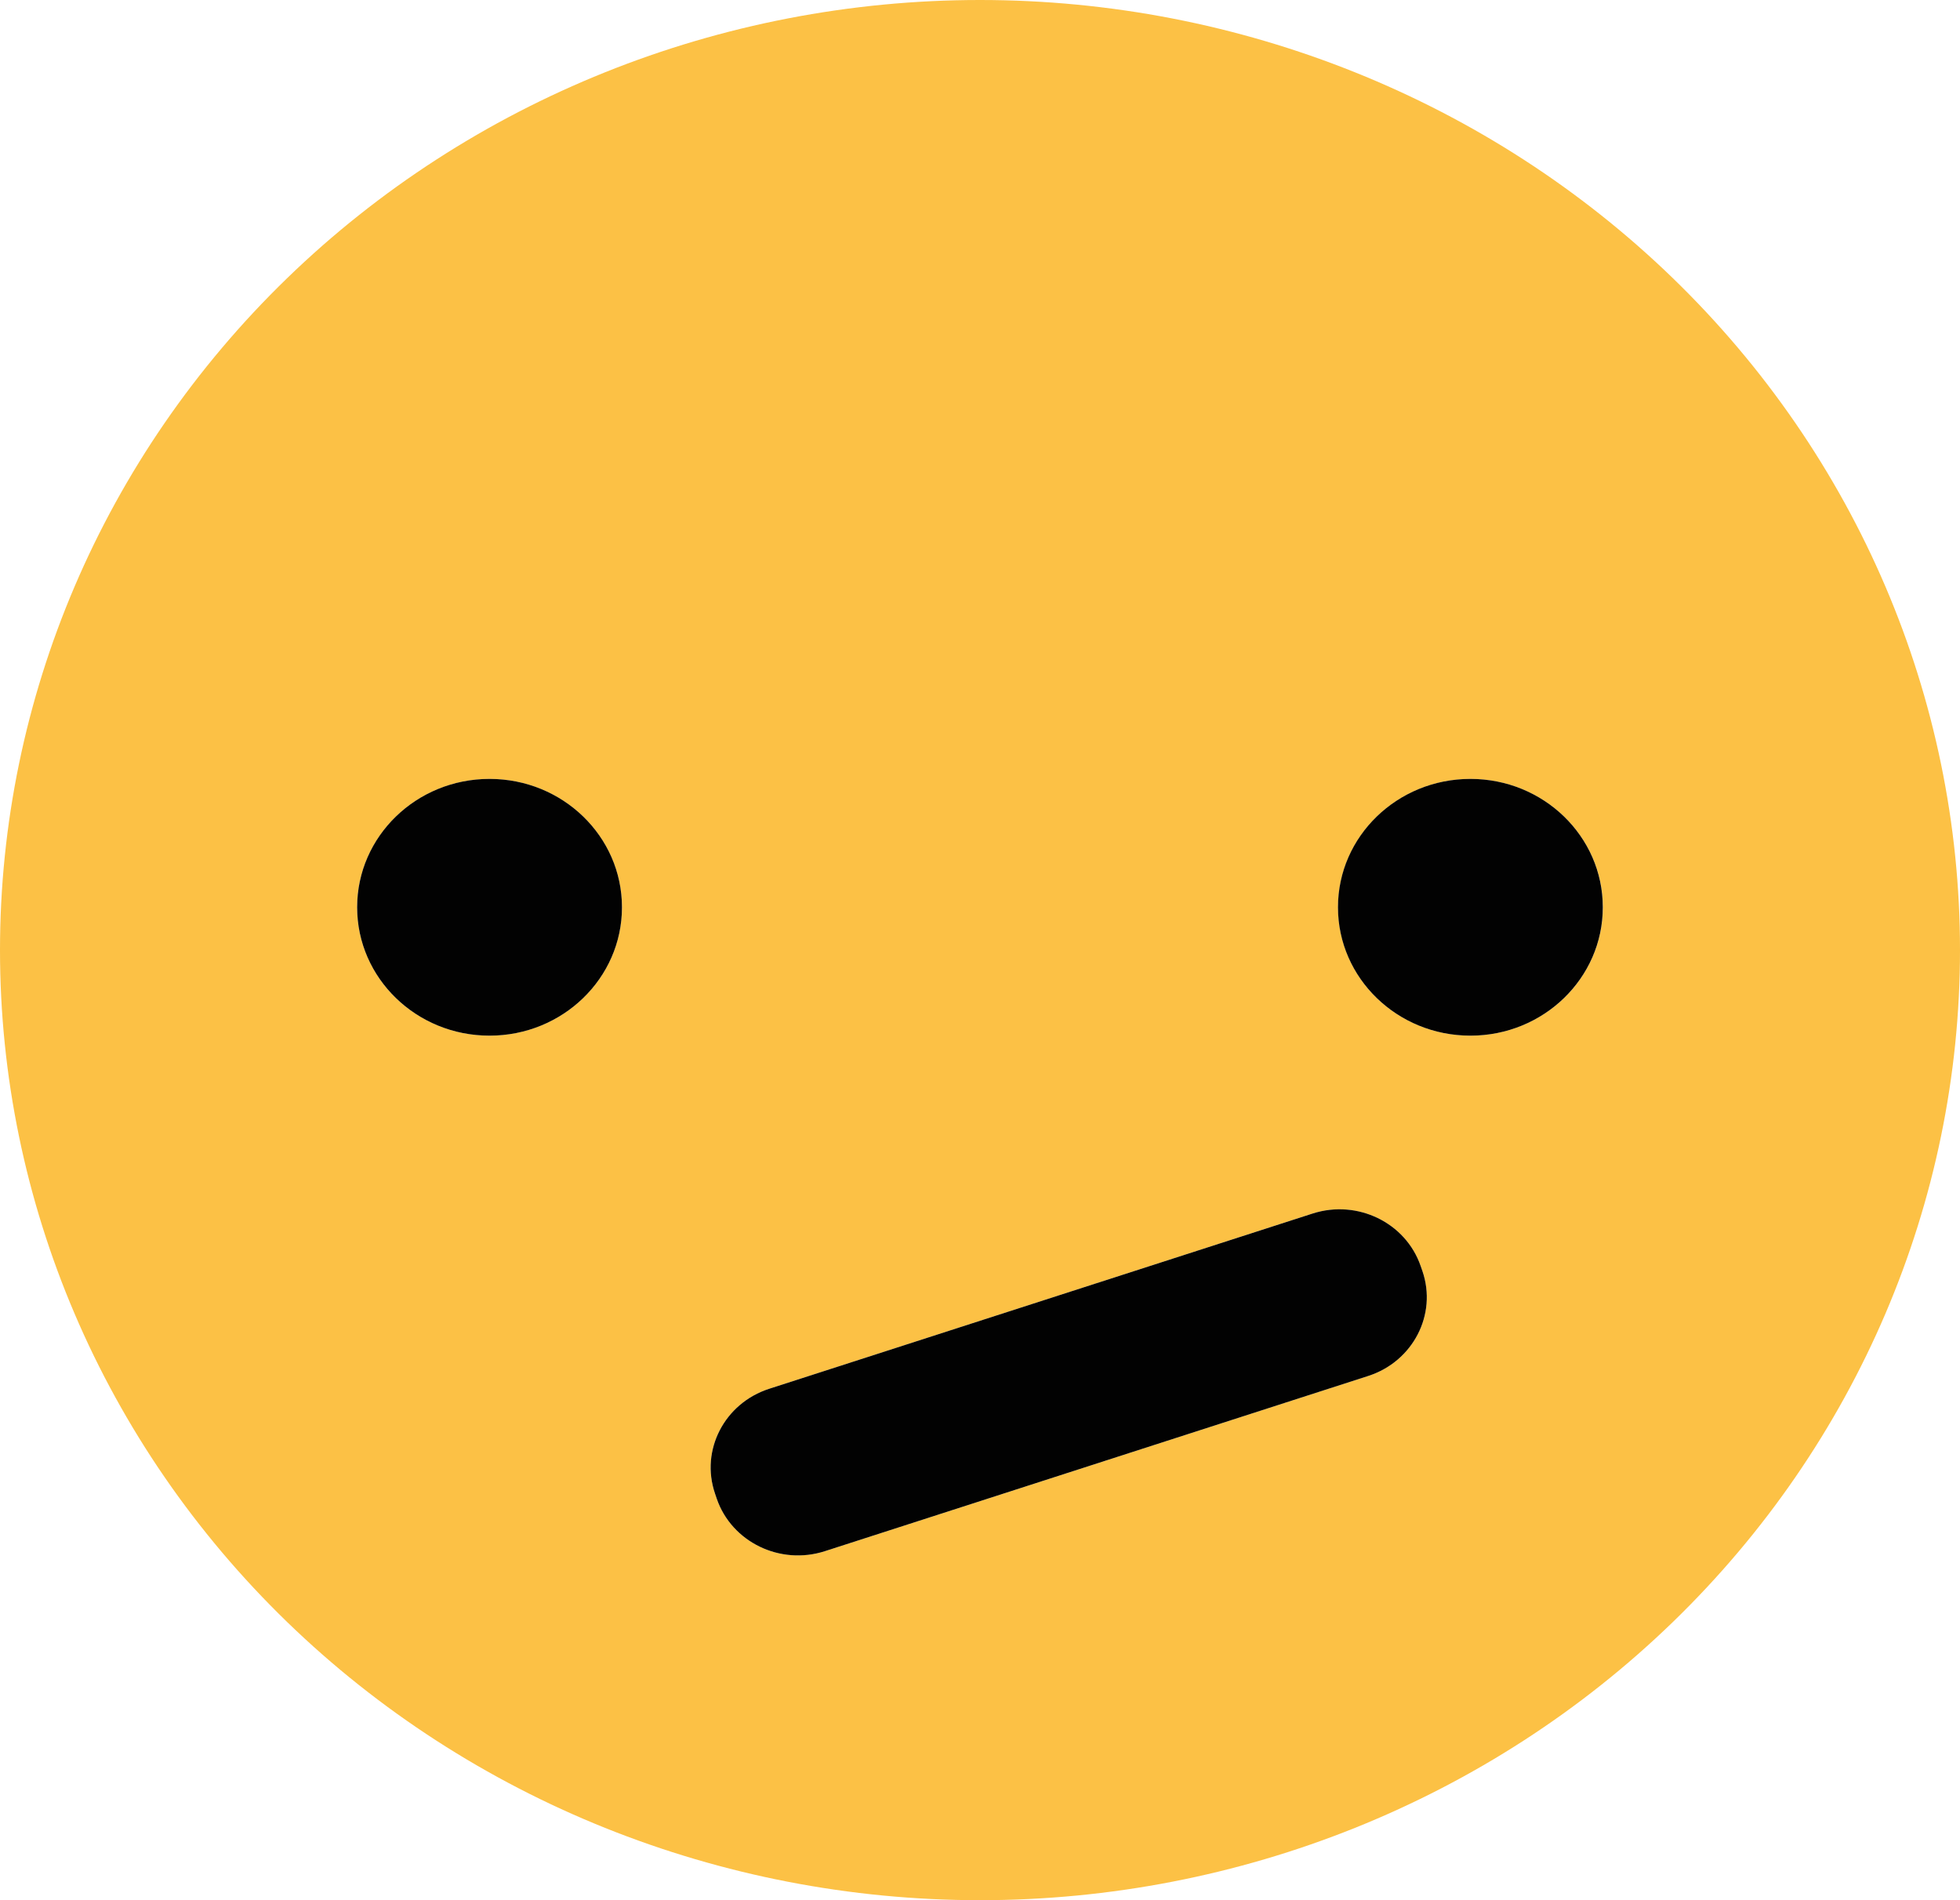<svg width="33" height="32" viewBox="0 0 33 32" fill="none" xmlns="http://www.w3.org/2000/svg">
<path d="M33 16C33 20.244 31.262 24.313 28.167 27.314C25.073 30.314 20.876 32 16.5 32C12.124 32 7.927 30.314 4.833 27.314C1.738 24.313 0 20.244 0 16C0 11.757 1.738 7.687 4.833 4.686C7.927 1.686 12.124 0 16.5 0C20.876 0 25.073 1.686 28.167 4.686C31.262 7.687 33 11.757 33 16ZM10.472 15.279C10.472 14.706 10.237 14.156 9.819 13.751C9.401 13.345 8.834 13.117 8.242 13.117C7.651 13.117 7.084 13.345 6.666 13.751C6.248 14.156 6.013 14.706 6.013 15.279C6.013 15.853 6.248 16.403 6.666 16.808C7.084 17.213 7.651 17.441 8.242 17.441C8.834 17.441 9.401 17.213 9.819 16.808C10.237 16.403 10.472 15.853 10.472 15.279ZM26.987 15.279C26.987 14.706 26.752 14.156 26.334 13.751C25.916 13.345 25.349 13.117 24.758 13.117C24.166 13.117 23.599 13.345 23.181 13.751C22.763 14.156 22.528 14.706 22.528 15.279C22.528 15.853 22.763 16.403 23.181 16.808C23.599 17.213 24.166 17.441 24.758 17.441C25.349 17.441 25.916 17.213 26.334 16.808C26.752 16.403 26.987 15.853 26.987 15.279ZM23.92 21.322C23.86 21.148 23.766 20.986 23.642 20.848C23.518 20.709 23.367 20.595 23.198 20.513C23.029 20.431 22.845 20.382 22.656 20.369C22.467 20.356 22.277 20.379 22.098 20.437L12.952 23.387C12.772 23.445 12.606 23.537 12.463 23.657C12.32 23.777 12.203 23.923 12.118 24.087C12.033 24.251 11.982 24.43 11.969 24.613C11.955 24.796 11.979 24.98 12.039 25.154L12.067 25.237C12.127 25.411 12.222 25.572 12.346 25.711C12.47 25.85 12.62 25.963 12.79 26.046C12.959 26.128 13.143 26.177 13.332 26.19C13.521 26.203 13.71 26.18 13.89 26.122L23.036 23.172C23.216 23.114 23.382 23.022 23.525 22.902C23.668 22.782 23.785 22.636 23.87 22.471C23.955 22.307 24.005 22.129 24.019 21.946C24.032 21.762 24.009 21.579 23.949 21.404L23.92 21.322Z" fill="#FCC145"/>
<path d="M8.242 17.441C9.474 17.441 10.472 16.473 10.472 15.279C10.472 14.085 9.474 13.117 8.242 13.117C7.011 13.117 6.013 14.085 6.013 15.279C6.013 16.473 7.011 17.441 8.242 17.441Z" fill="#020202"/>
<path d="M24.757 17.441C25.988 17.441 26.986 16.473 26.986 15.279C26.986 14.085 25.988 13.117 24.757 13.117C23.526 13.117 22.527 14.085 22.527 15.279C22.527 16.473 23.526 17.441 24.757 17.441Z" fill="#020202"/>
<path d="M22.098 20.437L12.952 23.387C12.196 23.631 11.788 24.422 12.039 25.154L12.067 25.237C12.319 25.97 13.135 26.366 13.89 26.122L23.036 23.172C23.791 22.928 24.2 22.137 23.949 21.405L23.92 21.322C23.669 20.589 22.853 20.193 22.098 20.437Z" fill="#020202"/>
</svg>
